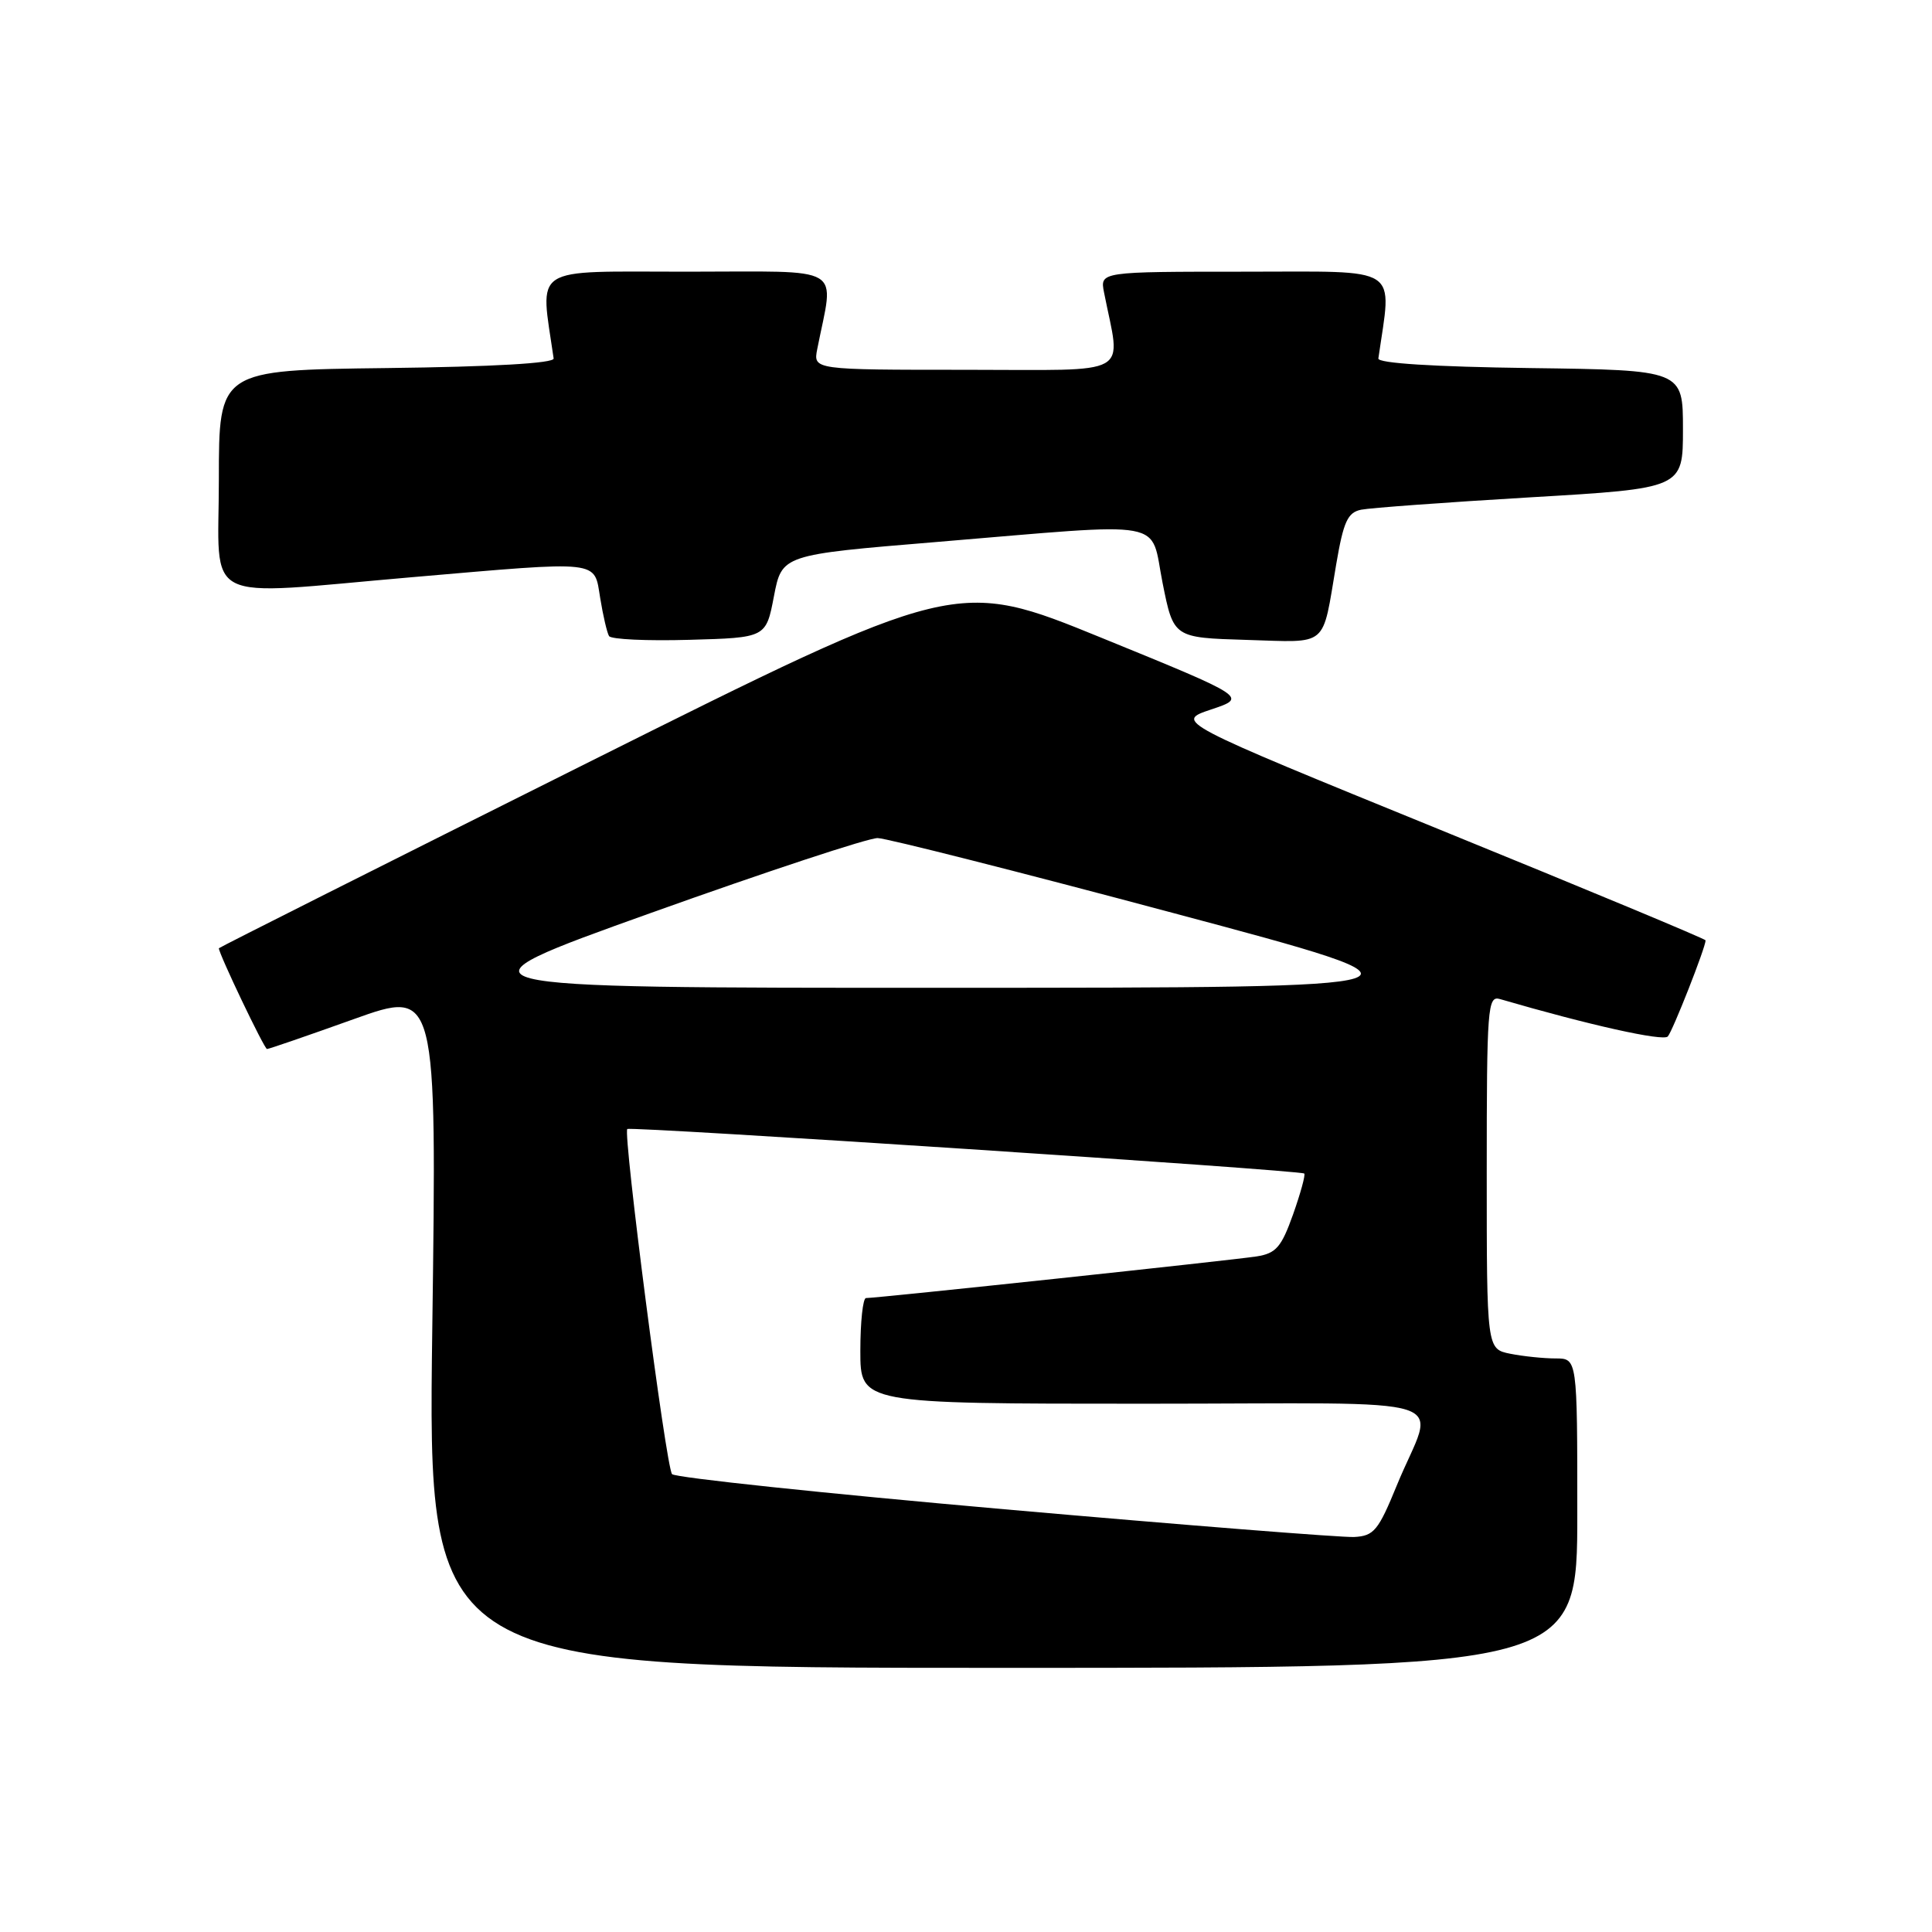 <?xml version="1.0" encoding="UTF-8" standalone="no"?>
<!DOCTYPE svg PUBLIC "-//W3C//DTD SVG 1.1//EN" "http://www.w3.org/Graphics/SVG/1.1/DTD/svg11.dtd" >
<svg xmlns="http://www.w3.org/2000/svg" xmlns:xlink="http://www.w3.org/1999/xlink" version="1.1" viewBox="0 0 256 256">
 <g >
 <path fill="currentColor"
d=" M 209.00 200.50 C 209.00 180.00 209.00 180.00 206.12 180.00 C 204.54 180.00 201.84 179.72 200.12 179.38 C 197.00 178.75 197.00 178.75 197.00 155.31 C 197.00 133.45 197.12 131.90 198.75 132.38 C 210.50 135.81 220.37 138.01 220.99 137.34 C 221.64 136.62 226.00 125.54 226.00 124.60 C 226.00 124.42 210.17 117.83 190.83 109.95 C 155.67 95.62 155.67 95.62 160.48 94.01 C 165.29 92.40 165.29 92.40 146.00 84.53 C 126.72 76.66 126.72 76.66 77.86 101.07 C 50.99 114.50 29.00 125.56 29.00 125.65 C 29.00 126.39 35.02 139.00 35.38 139.00 C 35.63 139.00 40.79 137.22 46.85 135.05 C 57.88 131.10 57.88 131.10 57.28 176.05 C 56.68 221.00 56.68 221.00 132.84 221.00 C 209.00 221.00 209.00 221.00 209.00 200.50 Z  M 102.55 79.01 C 103.61 73.51 103.61 73.51 124.05 71.82 C 155.31 69.22 152.34 68.68 154.05 77.25 C 155.50 84.50 155.50 84.50 165.17 84.79 C 176.17 85.11 175.15 85.97 177.06 74.74 C 178.02 69.11 178.57 67.91 180.35 67.54 C 181.53 67.30 191.61 66.56 202.75 65.90 C 223.00 64.71 223.00 64.71 223.00 56.87 C 223.00 49.04 223.00 49.04 202.75 48.77 C 189.97 48.60 182.55 48.13 182.64 47.50 C 184.43 35.01 185.96 36.00 164.97 36.00 C 145.75 36.00 145.75 36.00 146.29 38.75 C 148.52 50.09 150.46 49.00 127.99 49.00 C 107.75 49.00 107.75 49.00 108.29 46.25 C 110.52 34.92 112.35 36.00 91.02 36.00 C 70.04 36.00 71.57 35.01 73.36 47.50 C 73.45 48.13 65.36 48.60 51.25 48.77 C 29.00 49.04 29.00 49.04 29.00 63.52 C 29.00 80.36 26.20 78.93 54.50 76.49 C 79.92 74.30 78.69 74.16 79.53 79.25 C 79.91 81.59 80.44 83.85 80.70 84.28 C 80.95 84.72 85.74 84.94 91.33 84.78 C 101.50 84.50 101.50 84.50 102.55 79.01 Z  M 133.13 199.99 C 109.28 197.89 89.44 195.79 89.05 195.33 C 88.25 194.42 82.52 150.11 83.12 149.60 C 83.58 149.22 172.37 155.05 172.82 155.50 C 173.00 155.67 172.33 158.11 171.34 160.91 C 169.79 165.26 169.09 166.07 166.52 166.48 C 163.50 166.96 116.17 172.01 114.75 172.00 C 114.34 172.00 114.00 175.15 114.00 179.00 C 114.00 186.00 114.00 186.00 151.57 186.00 C 194.65 186.00 190.11 184.54 185.09 196.81 C 182.63 202.82 182.06 203.52 179.43 203.66 C 177.82 203.74 156.98 202.09 133.13 199.99 Z  M 86.30 120.95 C 101.59 115.48 115.09 111.02 116.30 111.05 C 117.51 111.08 135.15 115.55 155.50 120.99 C 192.50 130.87 192.50 130.87 125.50 130.89 C 58.50 130.90 58.50 130.90 86.30 120.95 Z "/>
</g>
</svg>